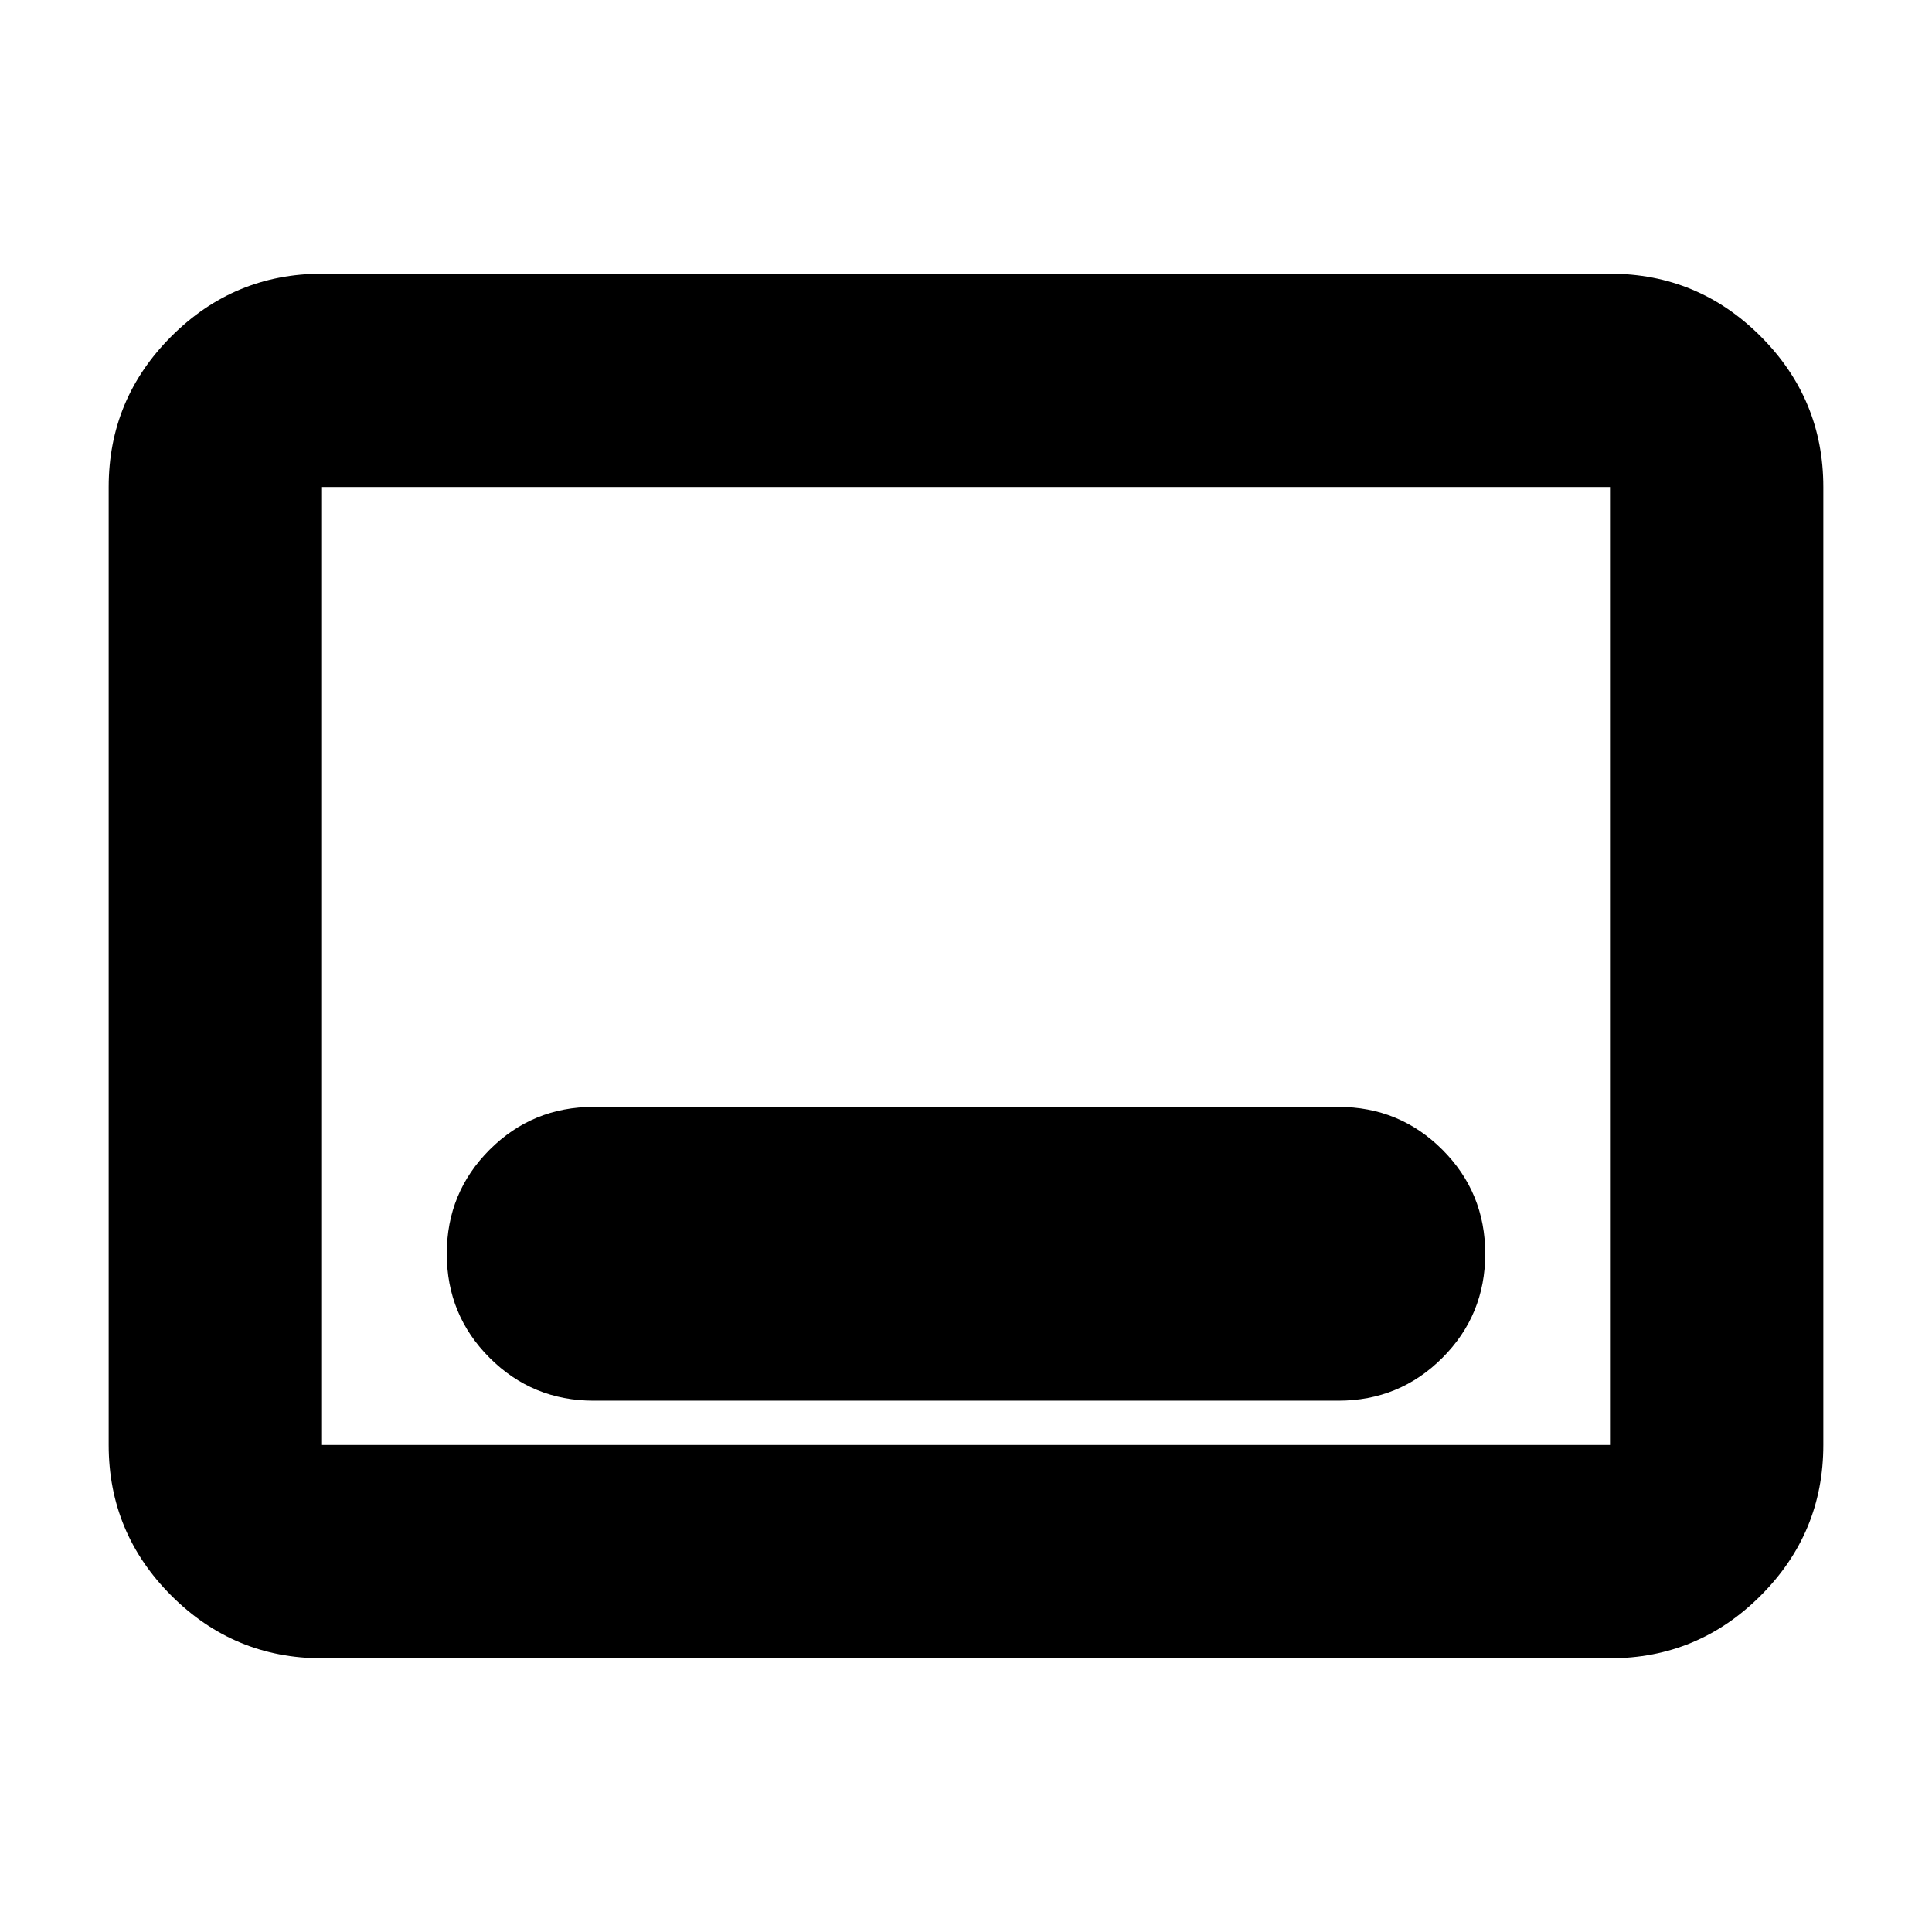 <svg xmlns="http://www.w3.org/2000/svg" height="24" viewBox="0 -960 960 960" width="24"><path d="M160-136q-43.72 0-74.86-31.14Q54-198.27 54-242v-476q0-43.72 31.14-74.86T160-824h640q43.72 0 74.86 31.14T906-718v476q0 43.73-31.14 74.86Q843.72-136 800-136H160Zm0-106h640v-476H160v476Zm0 0v-476 476Zm135-22h370q30.42 0 51.71-21.29T738-337q0-30.42-21.29-51.71T665-410H295q-30.42 0-51.71 21.29T222-337q0 30.42 21.29 51.71T295-264Z"/></svg>